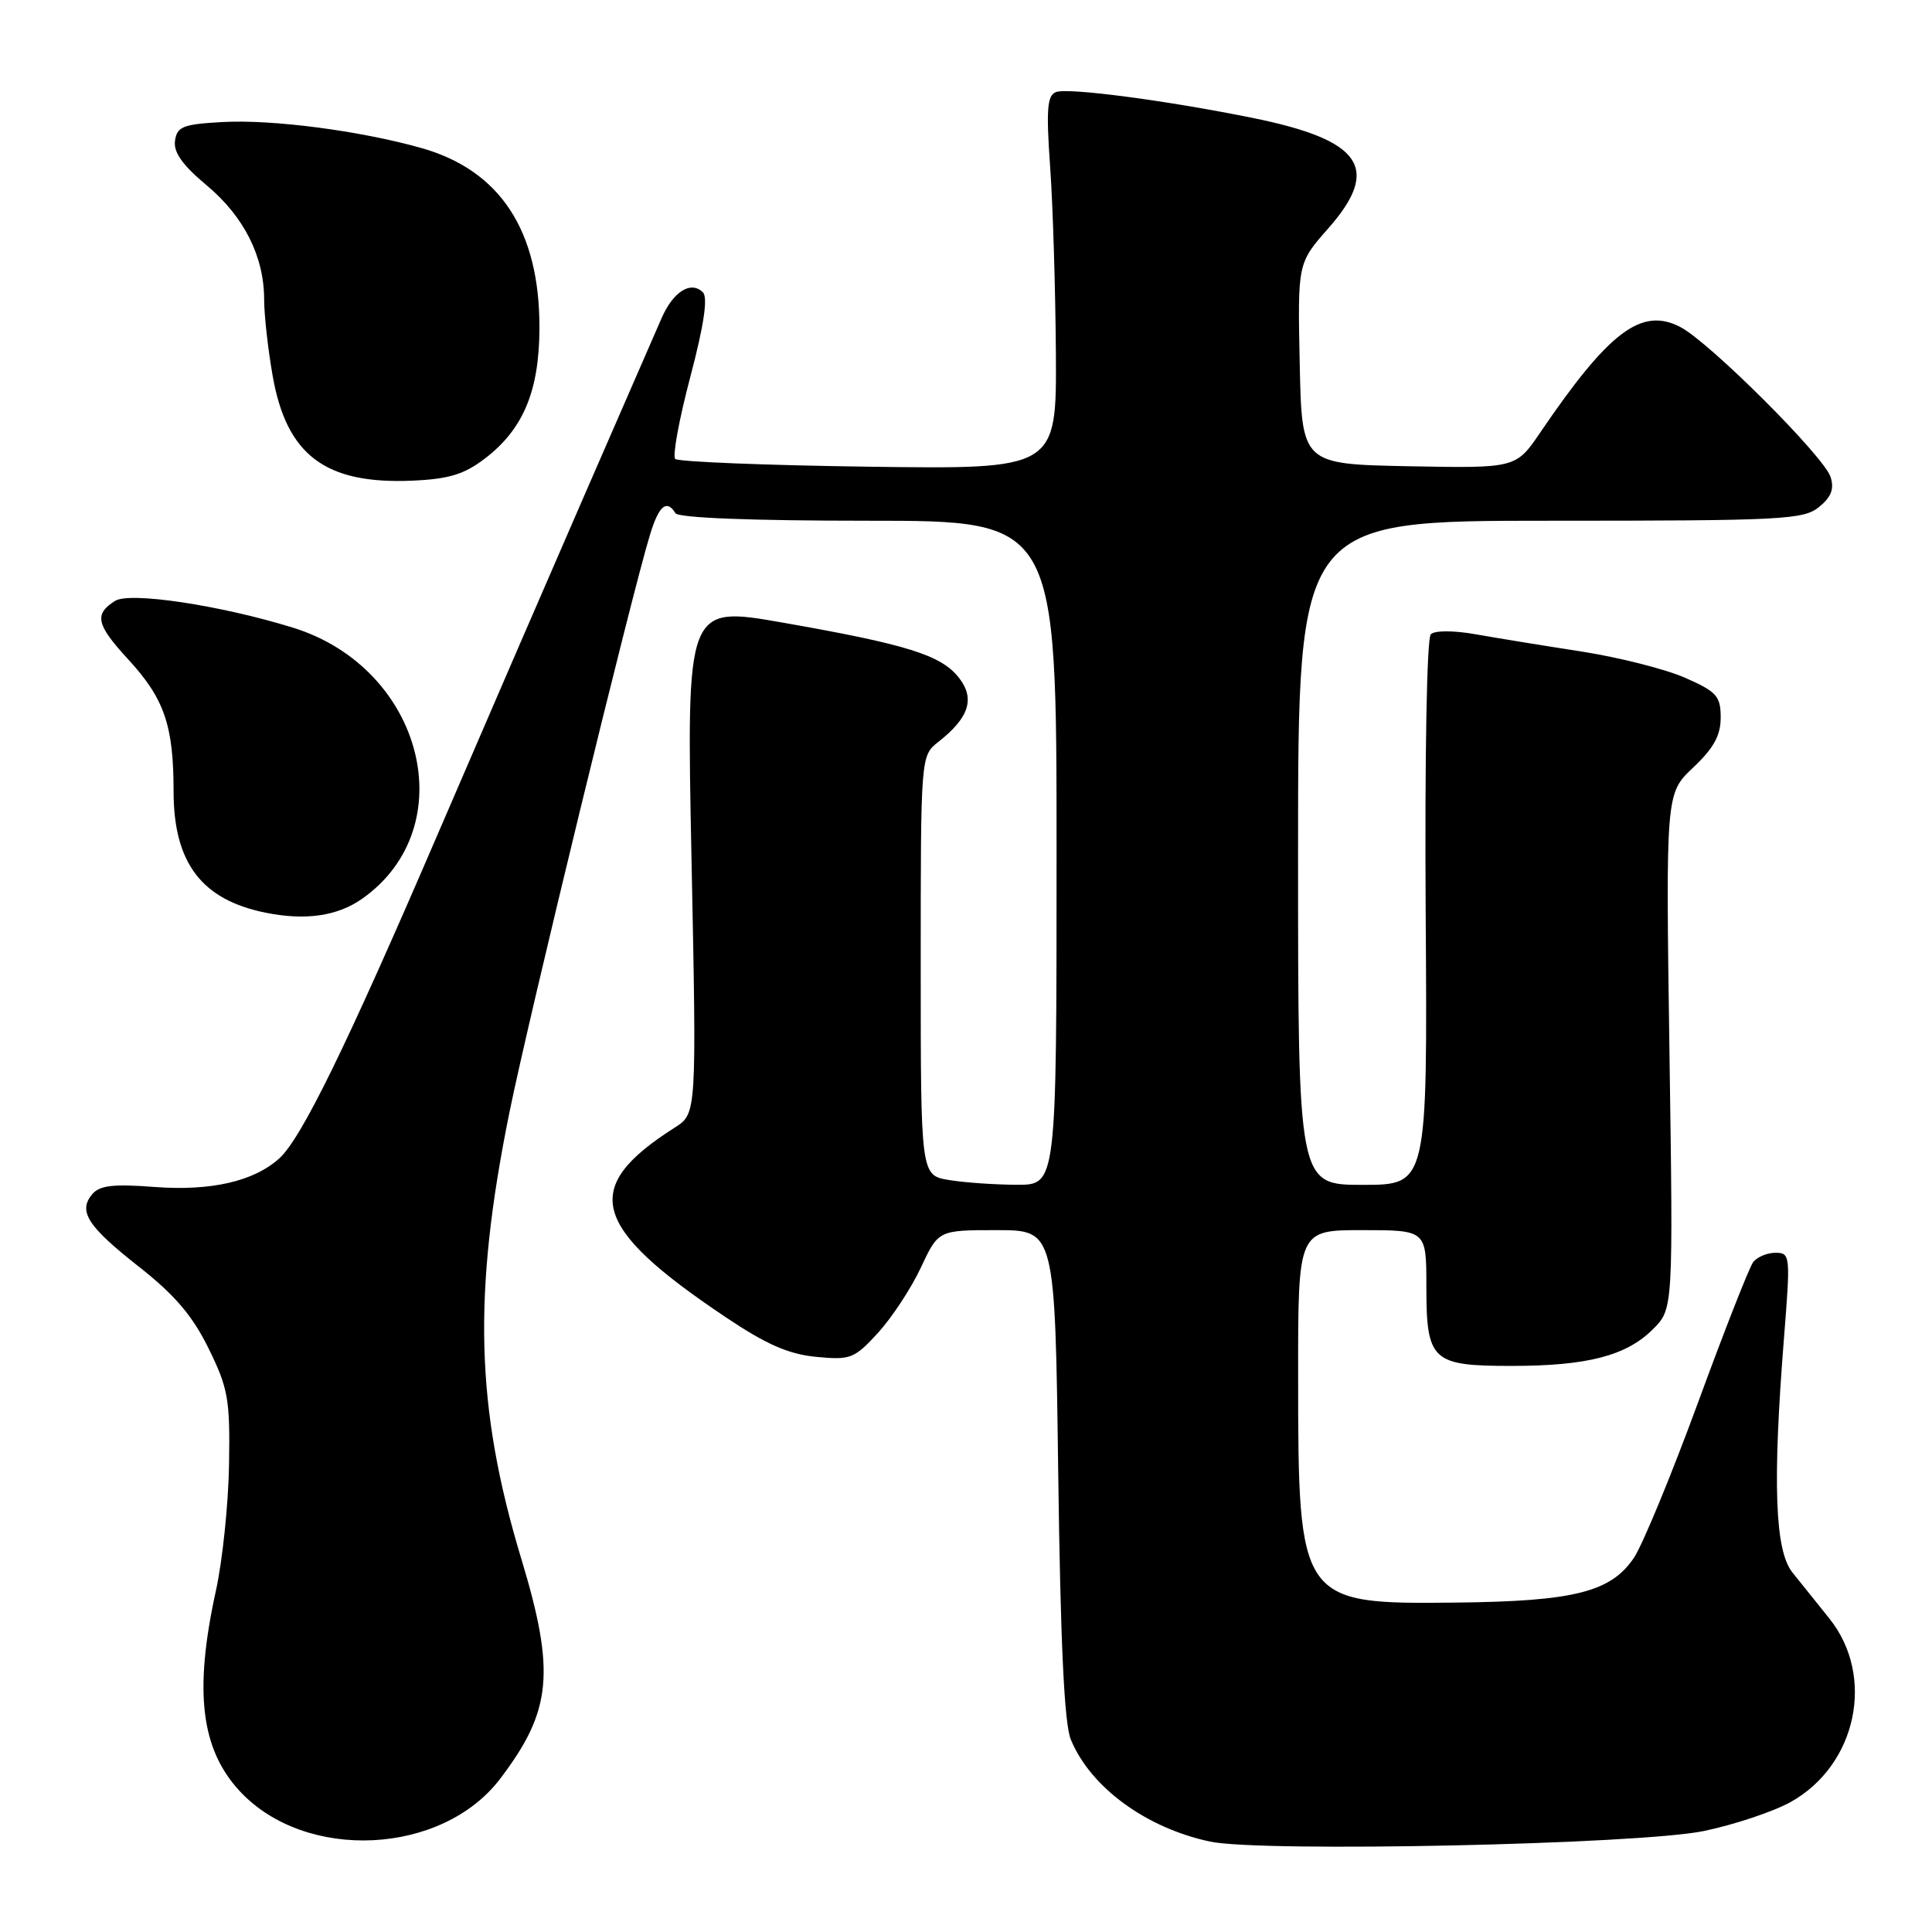 <?xml version="1.0" encoding="UTF-8" standalone="no"?>
<!DOCTYPE svg PUBLIC "-//W3C//DTD SVG 1.1//EN" "http://www.w3.org/Graphics/SVG/1.1/DTD/svg11.dtd" >
<svg xmlns="http://www.w3.org/2000/svg" xmlns:xlink="http://www.w3.org/1999/xlink" version="1.1" viewBox="0 0 256 256">
 <g >
 <path fill="currentColor"
d=" M 225.82 242.61 C 229.84 241.77 234.99 240.04 237.25 238.79 C 246.04 233.90 248.53 222.12 242.40 214.46 C 240.81 212.47 238.60 209.72 237.50 208.35 C 235.18 205.46 234.86 196.51 236.39 177.25 C 237.26 166.34 237.22 166.00 235.26 166.00 C 234.15 166.00 232.82 166.56 232.30 167.25 C 231.78 167.94 228.48 176.34 224.97 185.92 C 221.45 195.50 217.64 204.73 216.50 206.42 C 213.45 210.95 208.59 212.18 192.96 212.35 C 172.16 212.58 172.01 212.37 172.01 182.25 C 172.00 163.00 172.00 163.00 180.50 163.00 C 189.00 163.00 189.00 163.00 189.00 170.43 C 189.00 180.33 189.72 181.00 200.32 180.99 C 210.34 180.99 215.51 179.64 219.02 176.13 C 221.71 173.45 221.71 173.45 221.21 139.29 C 220.72 105.13 220.72 105.13 224.36 101.70 C 227.07 99.14 228.00 97.45 228.00 95.08 C 228.00 92.24 227.48 91.66 223.31 89.82 C 220.74 88.68 214.55 87.11 209.56 86.33 C 204.58 85.56 198.25 84.53 195.50 84.04 C 192.61 83.53 190.11 83.53 189.59 84.04 C 189.06 84.55 188.78 100.24 188.91 120.96 C 189.15 157.00 189.15 157.00 180.57 157.00 C 172.00 157.00 172.00 157.00 172.00 113.00 C 172.00 69.00 172.00 69.00 205.39 69.00 C 236.13 69.00 238.96 68.86 241.02 67.19 C 242.65 65.87 243.07 64.79 242.56 63.20 C 241.71 60.50 226.51 45.33 222.65 43.33 C 217.51 40.66 213.22 43.89 204.11 57.28 C 200.87 62.05 200.87 62.05 186.68 61.78 C 172.50 61.50 172.50 61.50 172.22 48.19 C 171.94 34.87 171.94 34.87 176.02 30.24 C 183.02 22.29 180.46 18.56 166.00 15.63 C 154.50 13.30 141.51 11.59 139.92 12.20 C 138.76 12.65 138.61 14.48 139.15 22.12 C 139.52 27.28 139.85 38.40 139.91 46.84 C 140.00 62.18 140.00 62.18 115.08 61.84 C 101.38 61.65 89.85 61.19 89.47 60.81 C 89.09 60.43 89.99 55.53 91.47 49.94 C 93.28 43.08 93.82 39.42 93.14 38.74 C 91.55 37.15 89.19 38.63 87.64 42.21 C 86.85 44.02 82.29 54.50 77.49 65.50 C 72.70 76.50 63.84 96.97 57.80 111.00 C 45.87 138.71 39.93 150.85 37.01 153.49 C 33.64 156.54 27.96 157.84 20.49 157.28 C 14.98 156.86 13.19 157.07 12.21 158.25 C 10.32 160.52 11.61 162.51 18.50 167.92 C 23.17 171.60 25.52 174.36 27.64 178.68 C 30.23 183.94 30.49 185.41 30.35 194.00 C 30.27 199.22 29.49 206.79 28.60 210.82 C 25.68 224.13 26.61 231.81 31.81 237.38 C 40.53 246.71 58.57 245.83 66.27 235.70 C 73.13 226.68 73.62 221.56 69.06 206.50 C 63.02 186.51 62.62 171.50 67.49 147.46 C 70.02 134.95 83.78 78.41 86.16 70.75 C 87.32 66.98 88.35 66.14 89.50 68.00 C 89.89 68.62 99.51 69.00 115.06 69.00 C 140.00 69.00 140.00 69.00 140.00 113.00 C 140.00 157.00 140.00 157.00 134.75 156.99 C 131.86 156.98 127.81 156.70 125.75 156.36 C 122.00 155.74 122.00 155.74 122.00 127.94 C 122.00 100.15 122.00 100.15 124.34 98.30 C 128.43 95.09 129.23 92.56 127.05 89.79 C 124.70 86.80 120.18 85.39 103.72 82.50 C 90.95 80.26 90.95 80.26 91.63 113.91 C 92.31 147.57 92.31 147.57 89.41 149.41 C 76.89 157.37 78.26 162.53 96.09 174.49 C 101.54 178.15 104.47 179.43 108.14 179.79 C 112.70 180.23 113.20 180.03 116.34 176.61 C 118.17 174.60 120.73 170.72 122.01 167.98 C 124.34 163.00 124.34 163.00 132.07 163.00 C 139.80 163.00 139.80 163.00 140.22 195.25 C 140.52 217.75 141.02 228.41 141.89 230.50 C 144.51 236.84 151.85 242.21 160.34 244.02 C 167.20 245.47 217.31 244.40 225.82 242.61 Z  M 48.00 119.08 C 61.48 109.56 56.08 88.50 38.79 83.16 C 29.18 80.19 17.19 78.39 15.25 79.62 C 12.44 81.39 12.75 82.77 16.98 87.36 C 21.77 92.56 23.00 96.12 23.00 104.84 C 23.00 114.35 26.72 119.25 35.26 120.95 C 40.52 122.00 44.74 121.38 48.00 119.08 Z  M 64.24 60.77 C 69.33 56.88 71.45 51.83 71.48 43.50 C 71.52 30.53 66.26 22.53 55.75 19.59 C 47.61 17.31 36.10 15.81 29.50 16.17 C 24.24 16.46 23.46 16.77 23.19 18.65 C 22.97 20.19 24.19 21.89 27.41 24.58 C 32.34 28.71 35.00 34.00 35.00 39.69 C 35.00 41.69 35.50 46.22 36.12 49.75 C 37.96 60.32 43.10 64.19 54.63 63.69 C 59.47 63.48 61.49 62.86 64.24 60.77 Z "/>
</g>
</svg>